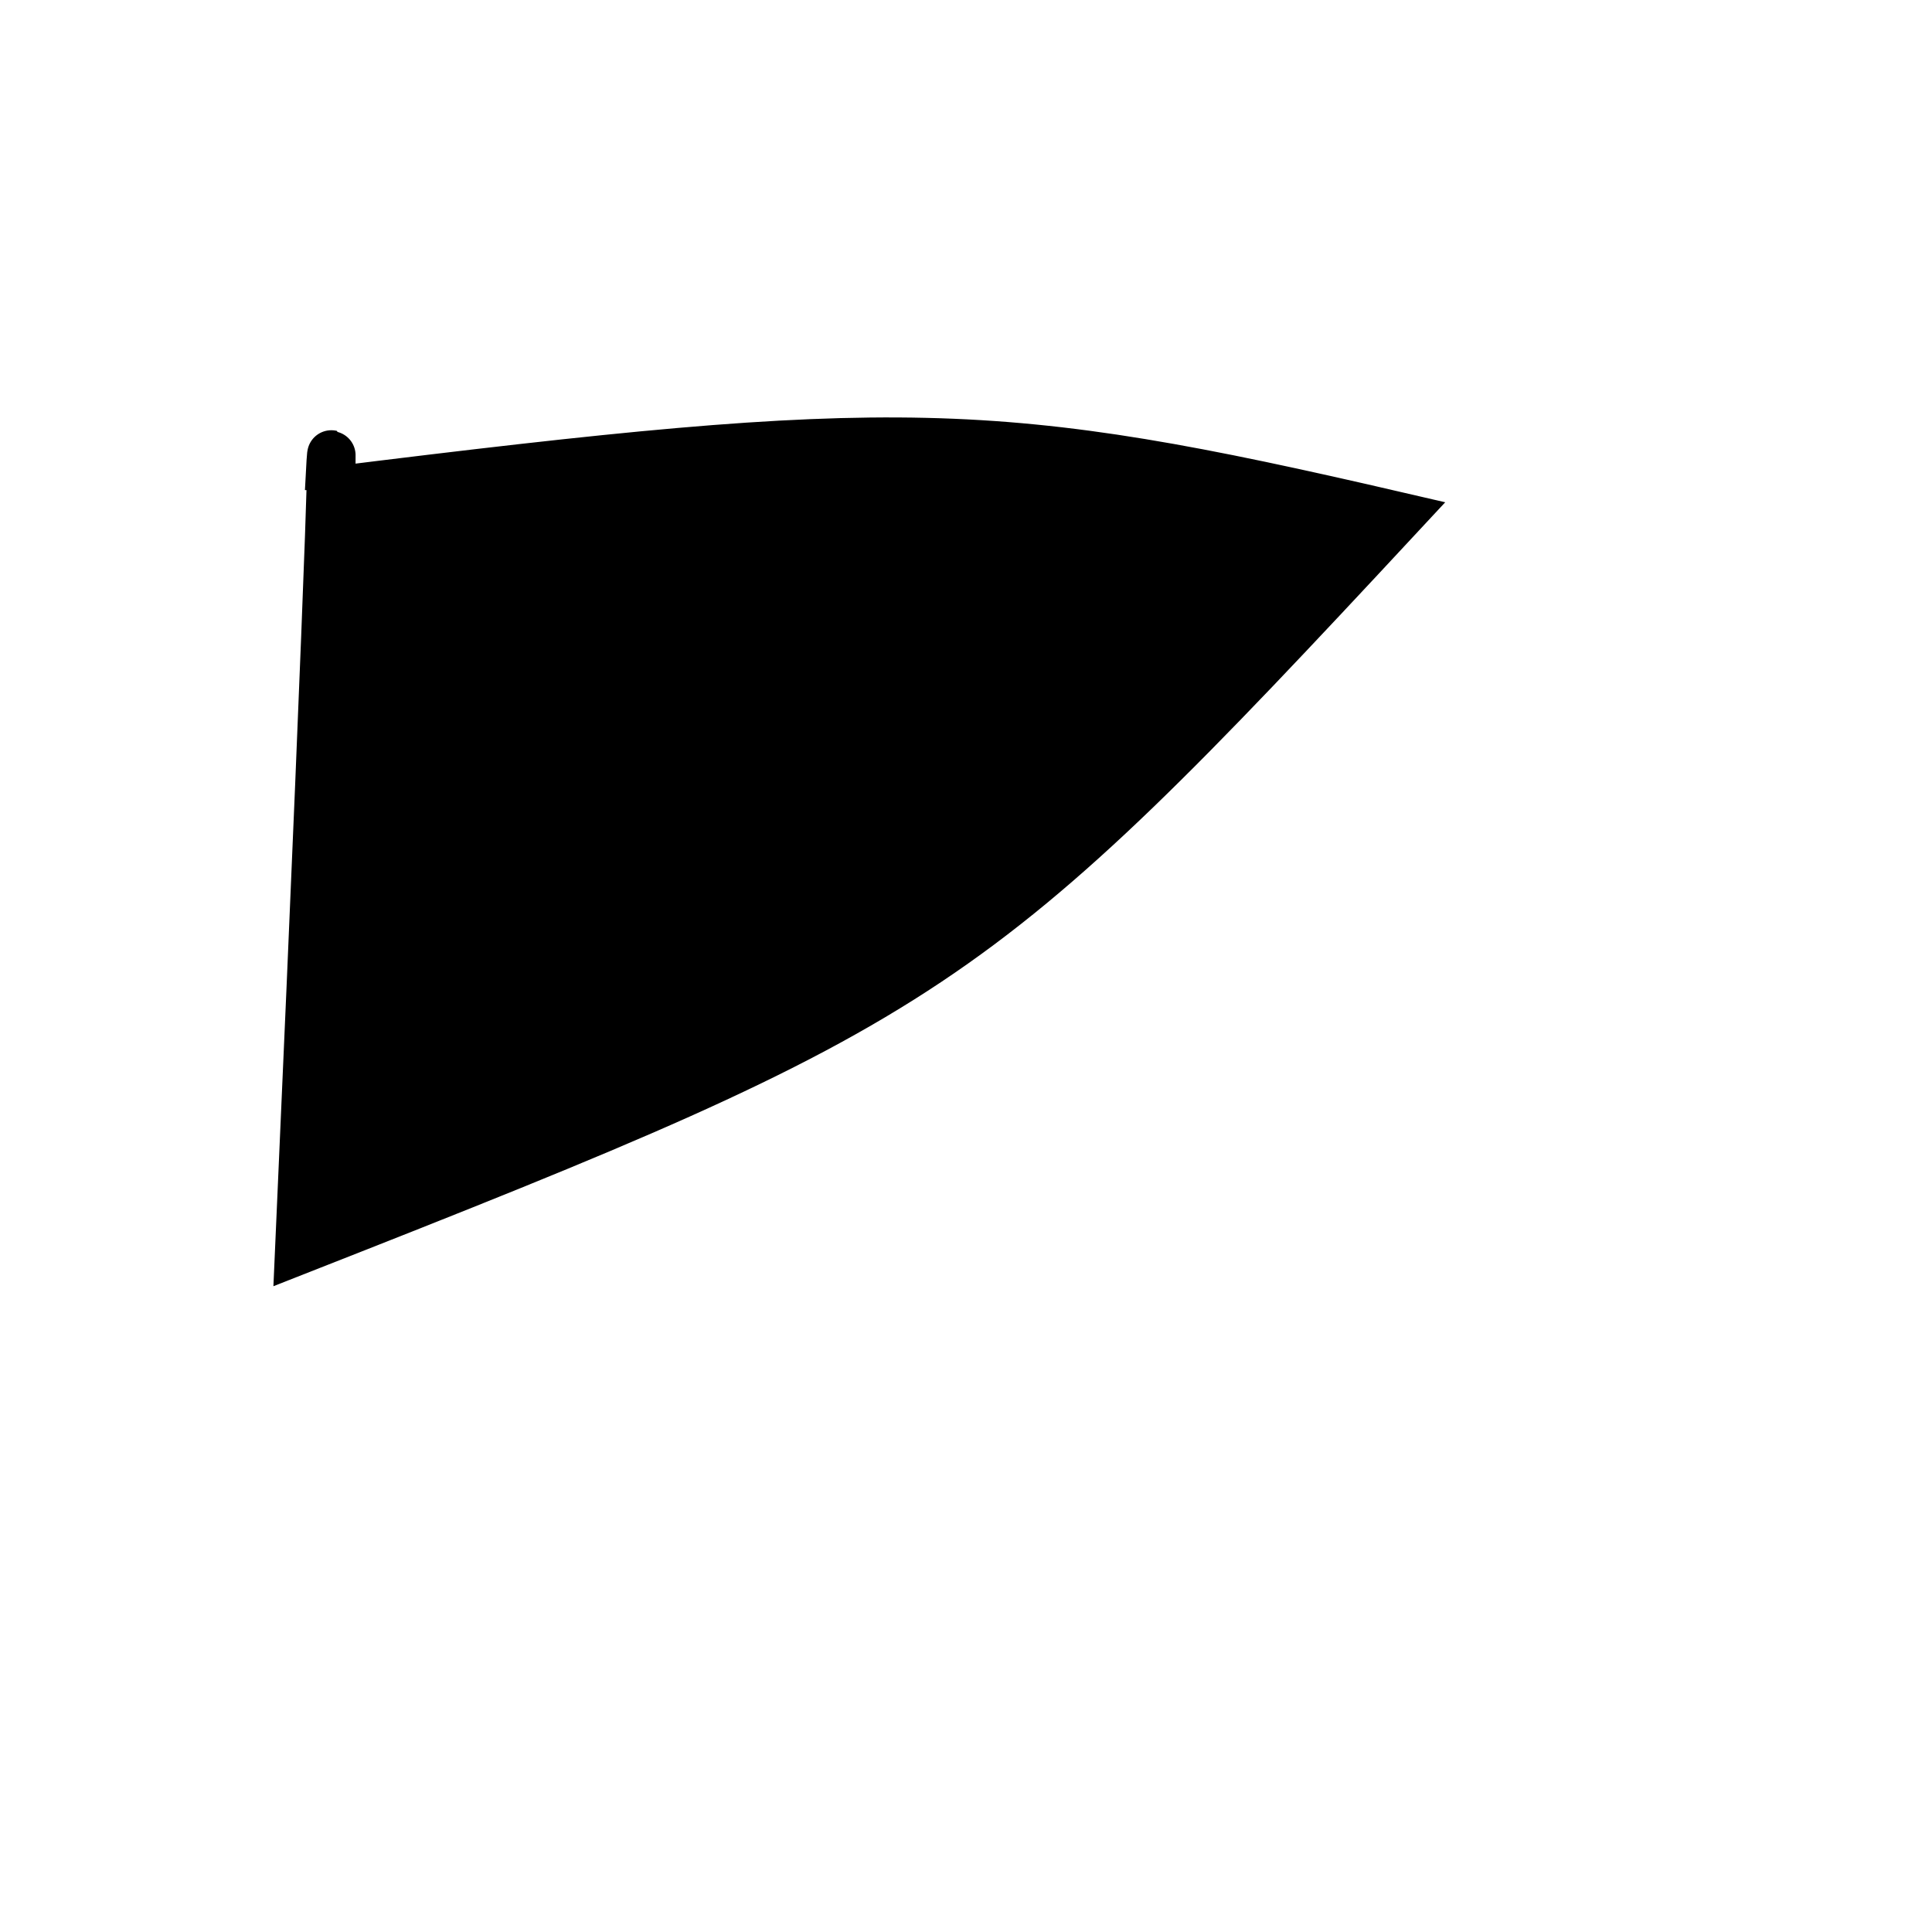 <?xml version="1.0" standalone="no"?>
<!DOCTYPE svg PUBLIC "-//W3C//DTD SVG 1.1//EN" "http://www.w3.org/Graphics/SVG/1.1/DTD/svg11.dtd">
<svg width="200px" height="200px" viewBox="0 0 200 200" xmlns="http://www.w3.org/2000/svg" version="1.1">
<title>Example</title>
<desc>Just a stage</desc>
<path d='M 34.065 50.852C 93.033 43.509 102.925 43.741 144.837 53.455 C 100.518 101.116 97.001 103.462 30.972 129.413 C 34.587 48.04 34.587 40.064 34.065 50.852' fill="black" stroke="black" stroke-width="5"/>
</svg>
